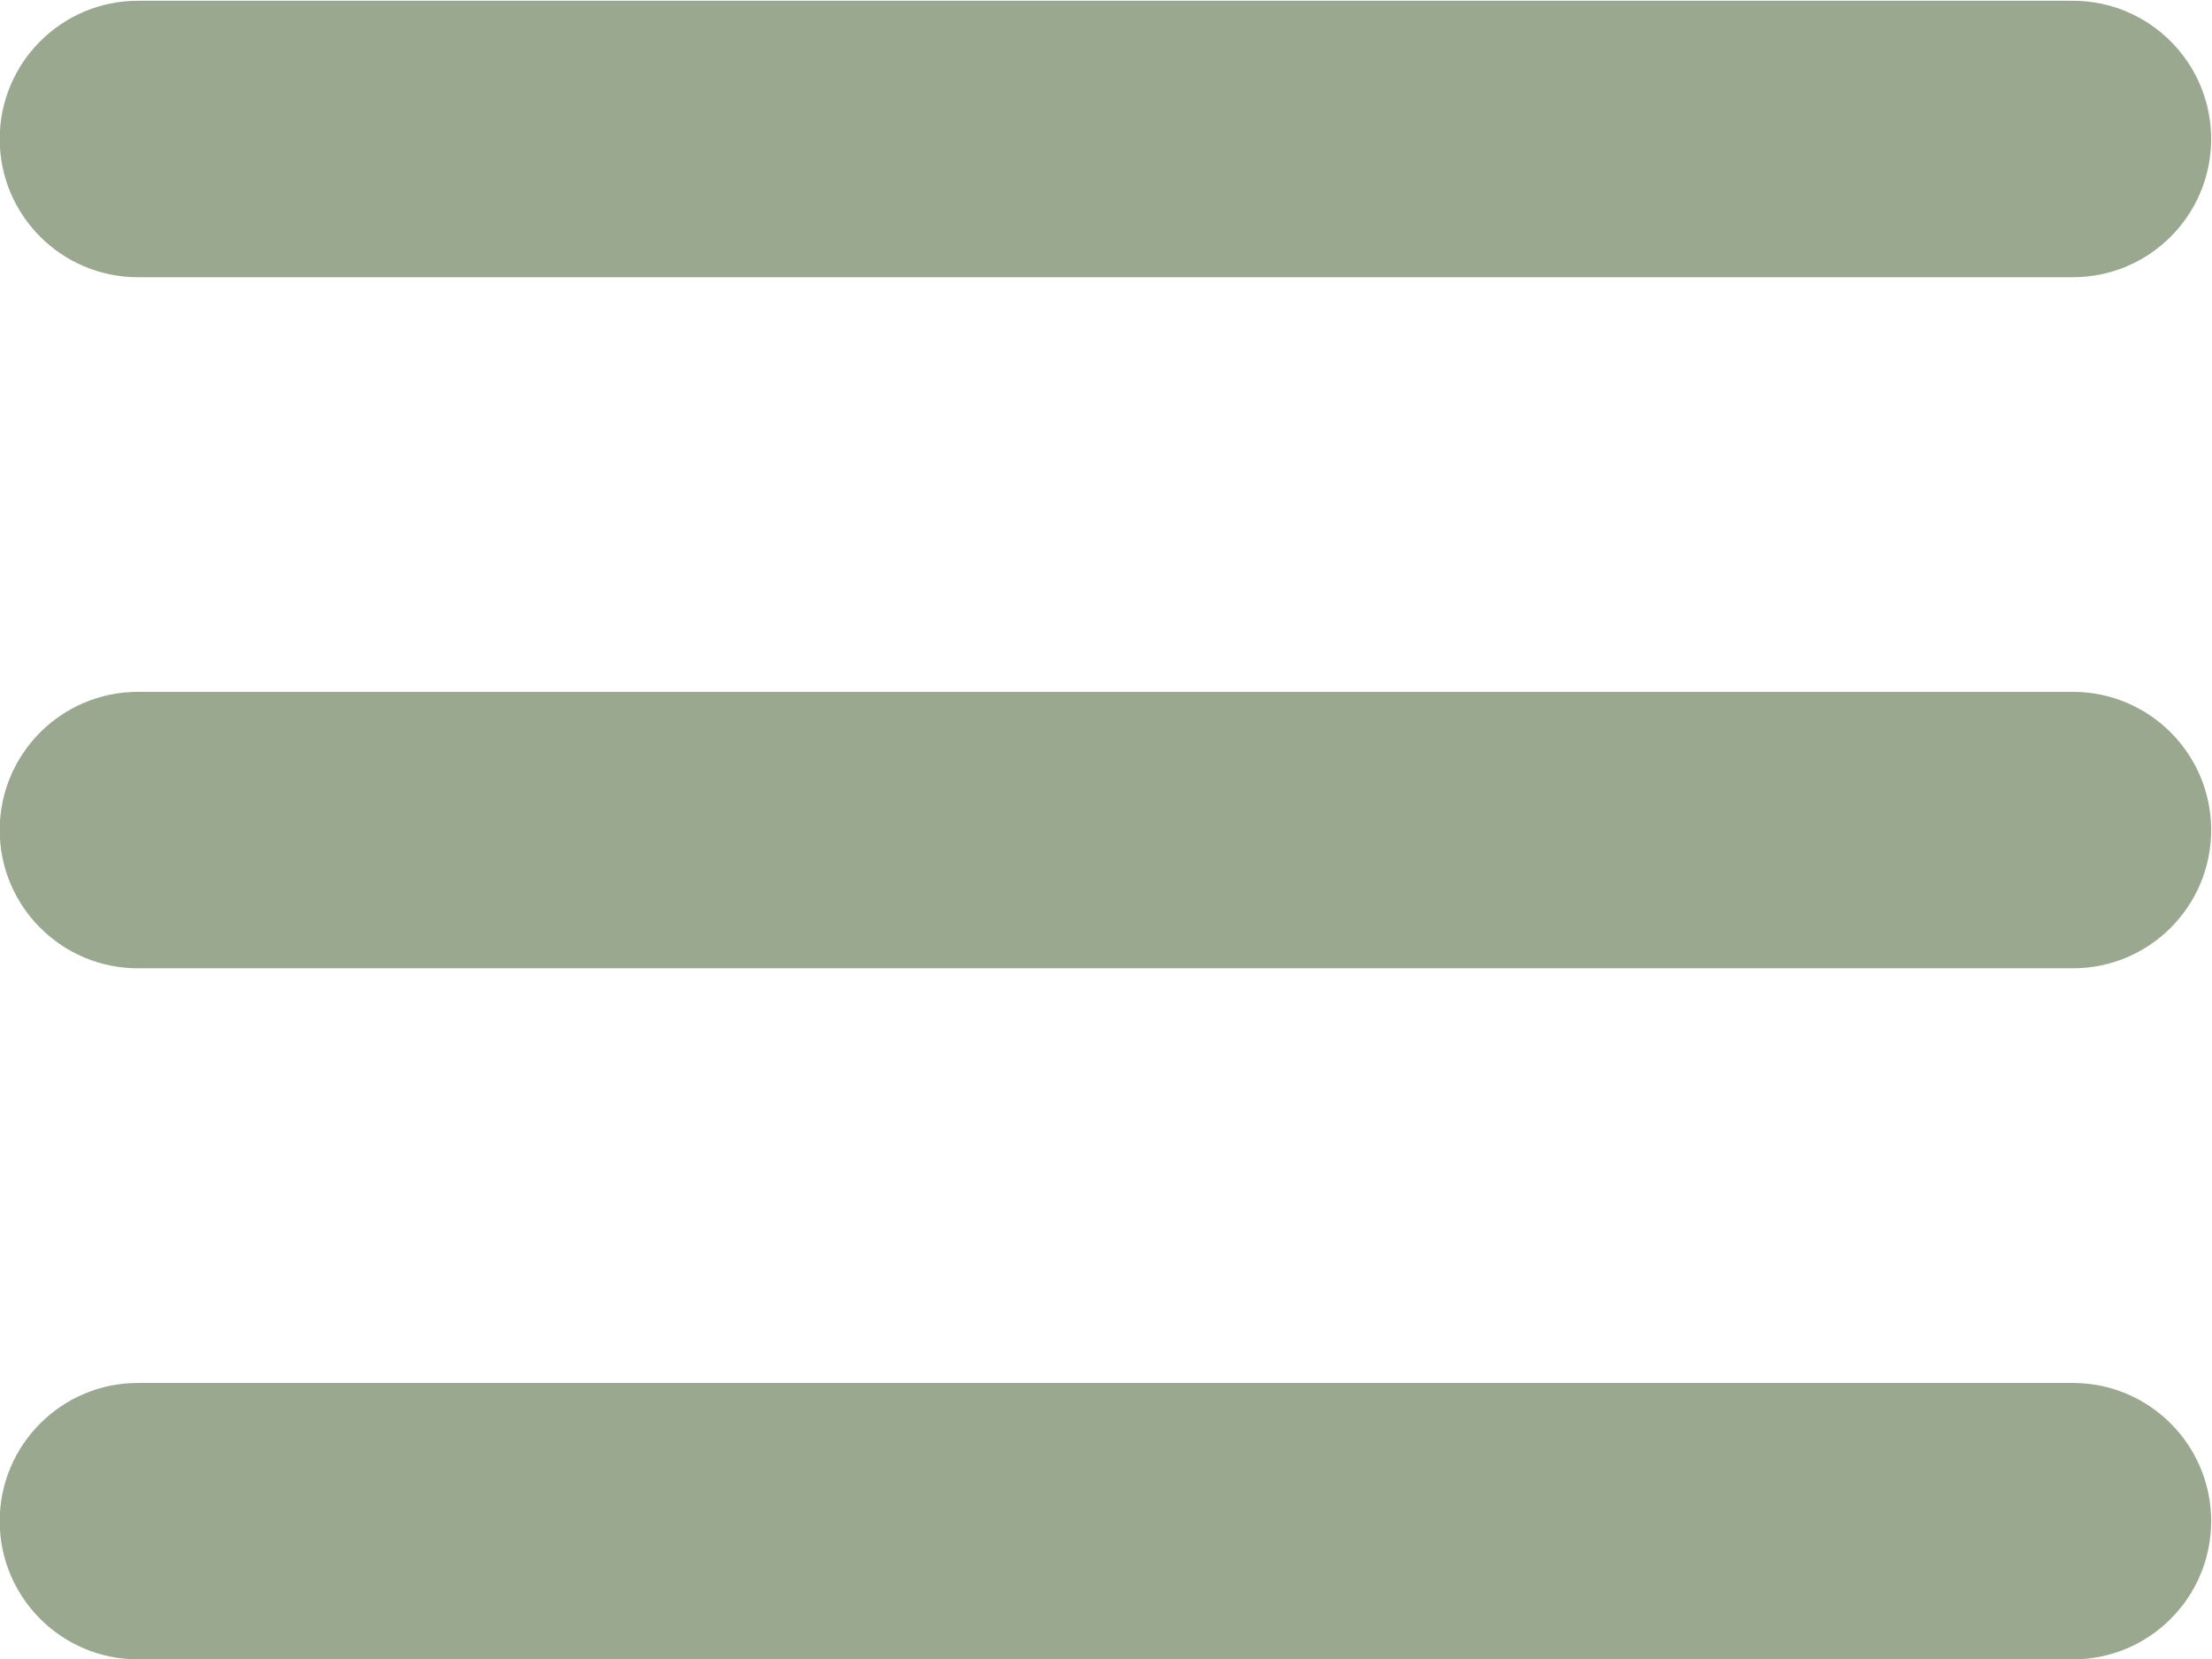 <?xml version="1.0" encoding="UTF-8" standalone="no"?>
<!-- Created with Inkscape (http://www.inkscape.org/) -->

<svg
   version="1.1"
   id="svg2471"
   width="1927.737"
   height="1445.813"
   viewBox="0 0 1927.737 1445.813"
   sodipodi:docname="vecteezy_hamburger-menu-filled-icon-in-transparent-background-basic_21190402.eps"
   xmlns:inkscape="http://www.inkscape.org/namespaces/inkscape"
   xmlns:sodipodi="http://sodipodi.sourceforge.net/DTD/sodipodi-0.dtd"
   xmlns="http://www.w3.org/2000/svg"
   xmlns:svg="http://www.w3.org/2000/svg">
  <defs
     id="defs2475" />
  <sodipodi:namedview
     id="namedview2473"
     pagecolor="#ffffff"
     bordercolor="#000000"
     borderopacity="0.25"
     inkscape:showpageshadow="2"
     inkscape:pageopacity="0.0"
     inkscape:pagecheckerboard="0"
     inkscape:deskcolor="#d1d1d1"
     showgrid="false" />
  <g
     id="g2479"
     inkscape:groupmode="layer"
     inkscape:label="Page 1"
     transform="matrix(1.333,0,0,-1.333,-1034.849,2722.907)">
    <g
       id="g2481"
       transform="scale(0.1)">
      <path
         d="m 8665,18614.5 h 12650.8 c 498.8,0 903.6,404.8 903.6,903.6 0,498.8 -404.8,903.7 -903.6,903.7 H 8665 c -498.8,0 -903.63,-404.9 -903.63,-903.7 0,-498.8 404.86,-903.6 903.63,-903.6 z m 0,-4518.1 h 12650.8 c 498.8,0 903.6,404.8 903.6,903.6 0,498.8 -404.8,903.6 -903.6,903.6 H 8665 c -498.8,0 -903.63,-404.8 -903.63,-903.6 0,-498.8 404.86,-903.6 903.63,-903.6 z m 0,-4518.2 h 12650.8 c 498.8,0 903.6,404.9 903.6,903.7 0,498.8 -404.8,903.5 -903.6,903.5 H 8665 c -498.8,0 -903.63,-404.8 -903.63,-903.5 0,-498.9 404.86,-903.7 903.63,-903.7 v 0"
         style="fill:#99a88e;fill-opacity:1;fill-rule:evenodd;stroke:none"
         id="path2483"
         inkscape:export-filename="../imagesINTERFACES/menuhamb.png"
         inkscape:export-xdpi="96"
         inkscape:export-ydpi="96" />
    </g>
  </g>
</svg>
